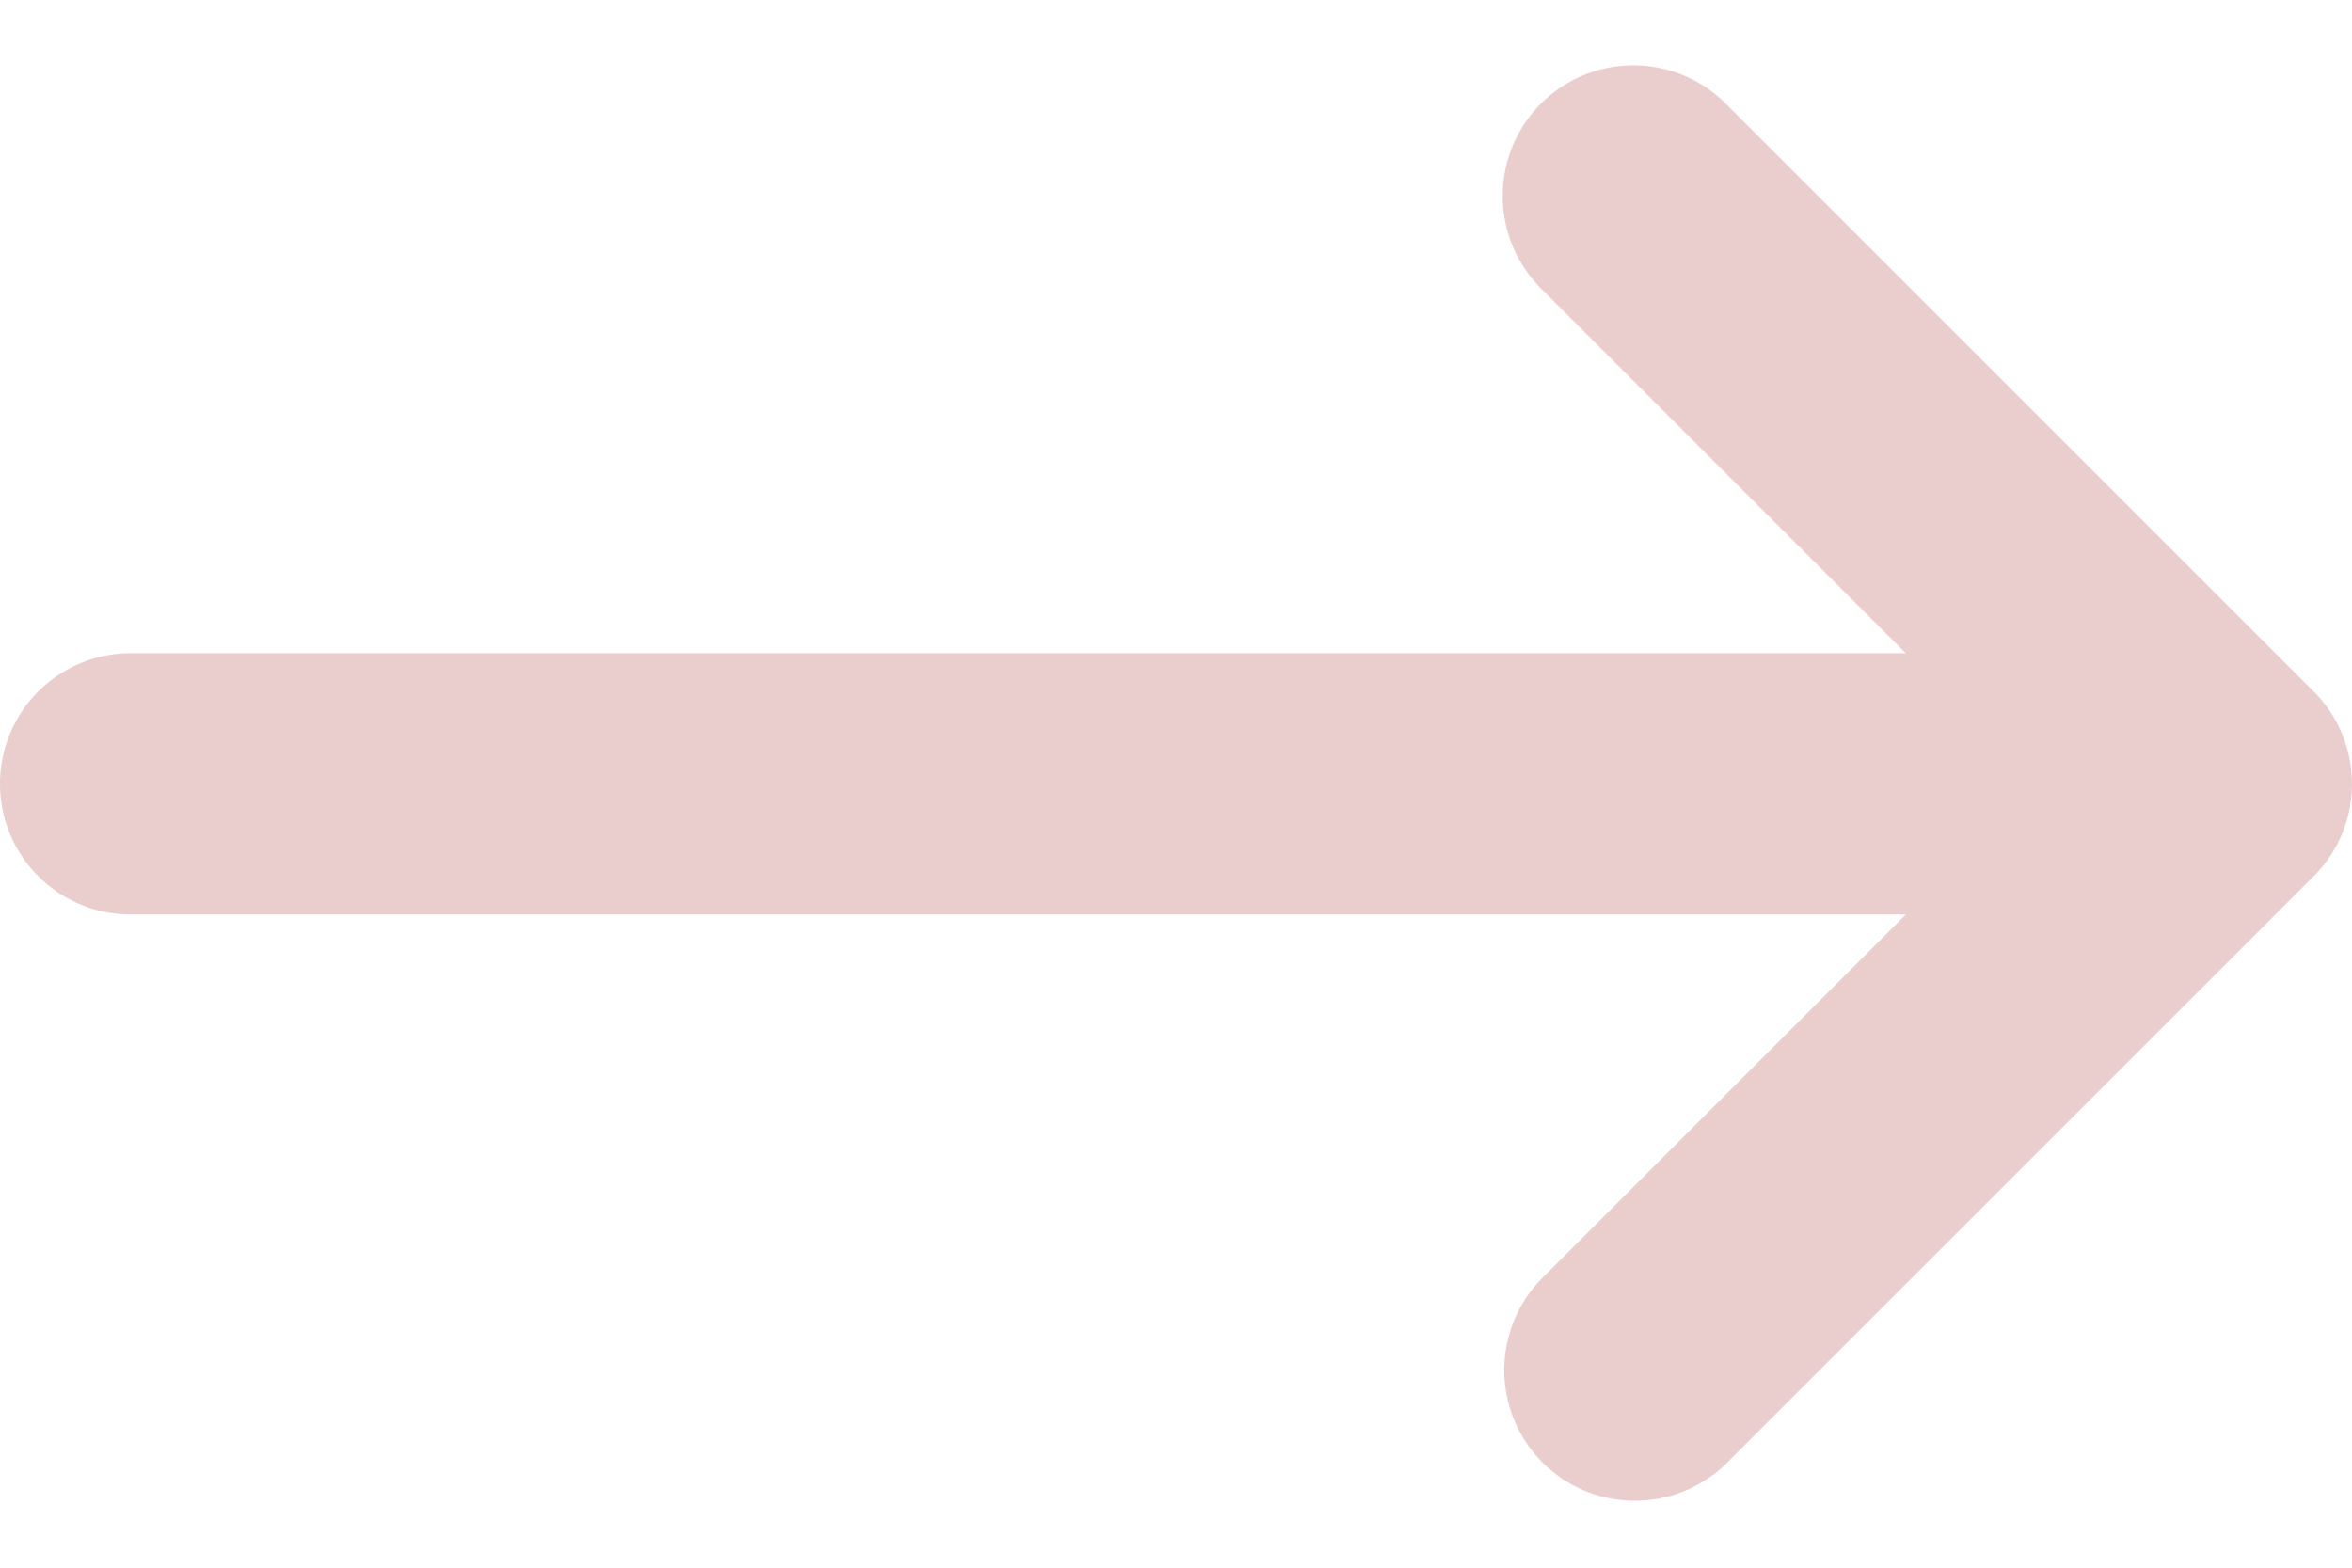 <svg xmlns="http://www.w3.org/2000/svg" width="18" height="12" fill="none"><path fill="#EACECE" fill-rule="evenodd" d="M11.793.793a1 1 0 0 1 1.414 0l4.5 4.5a1 1 0 0 1 0 1.414l-4.5 4.5a1 1 0 0 1-1.414-1.414L14.586 7H1a1 1 0 0 1 0-2h13.586l-2.793-2.793a1 1 0 0 1 0-1.414Z" clip-rule="evenodd"/></svg>